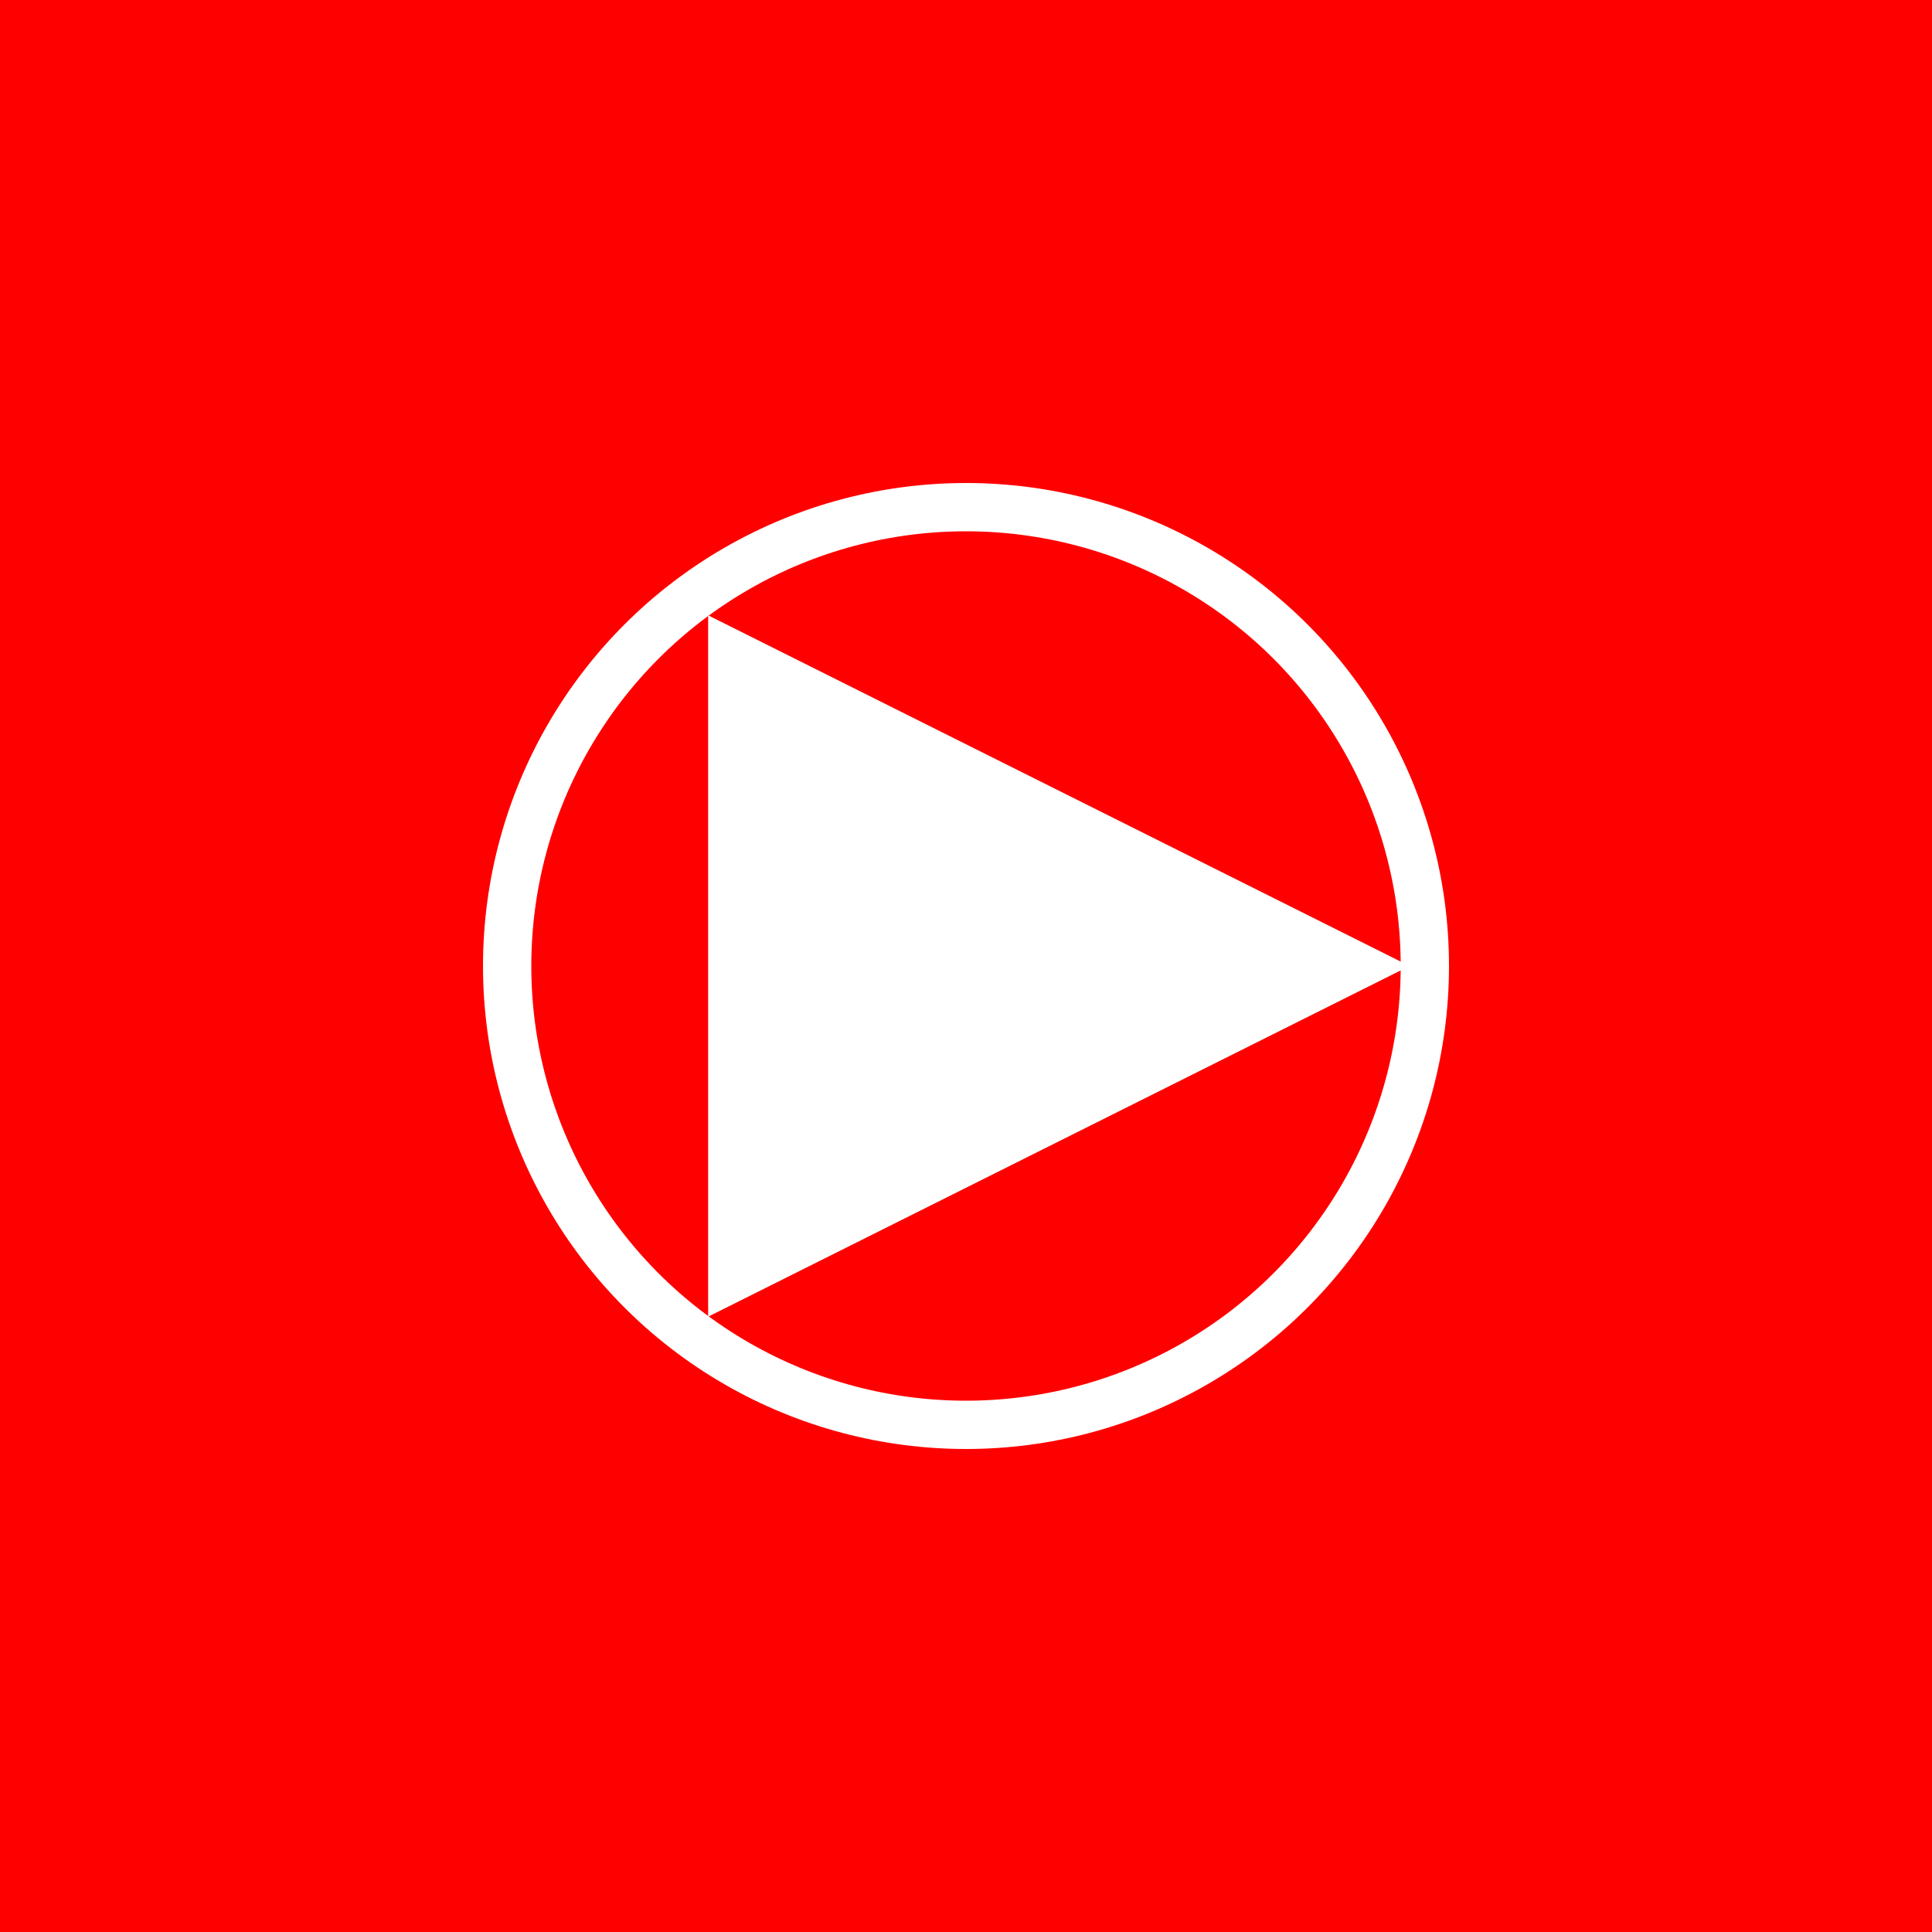 <svg width="80" height="80" viewBox="0 0 80 80" version="1.1" xmlns="http://www.w3.org/2000/svg"><title>Artboard 2</title><g stroke="none" stroke-width="1" fill="none" fill-rule="evenodd"><path fill="#F00" d="M0 0h80v80H0z"/><g transform="matrix(-1 0 0 1 60 20)" stroke="#FFF" stroke-width="2"><circle cx="20" cy="20" r="19"/><path fill="#FFF" d="M3.871 20l25.806 12.903V7.097z"/></g></g></svg>